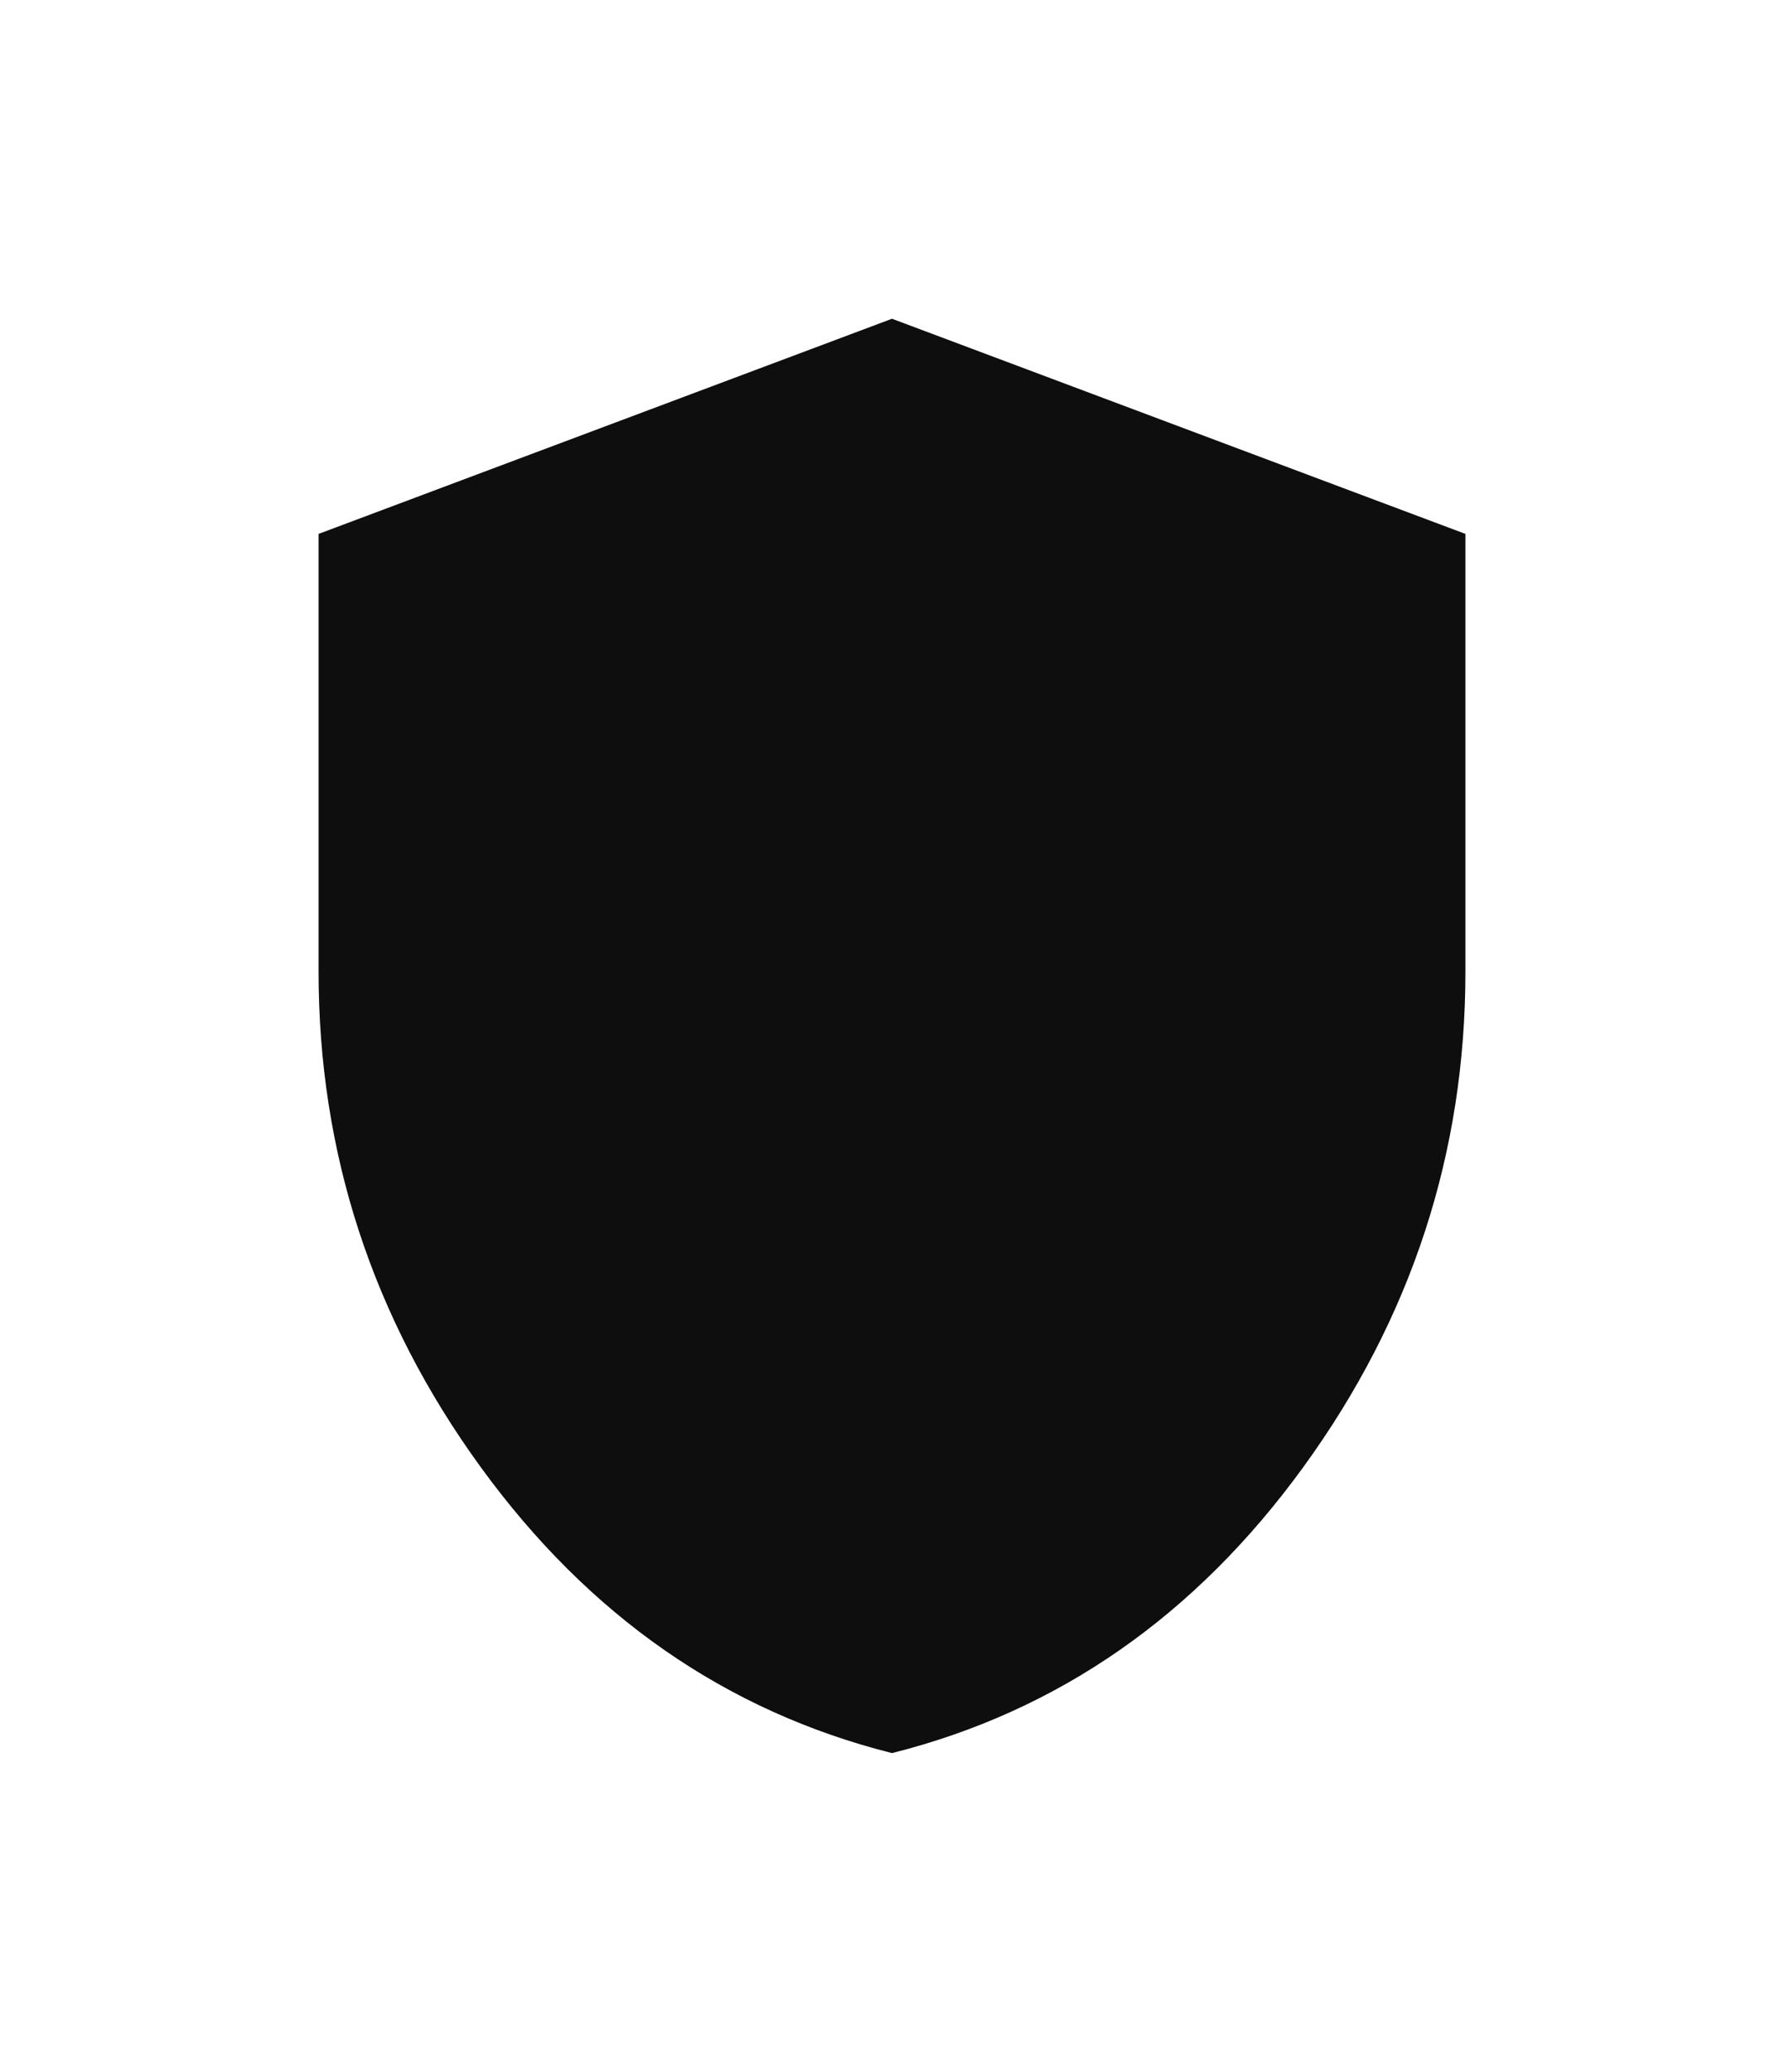 <svg width="56" height="65" viewBox="0 0 56 65" fill="none" xmlns="http://www.w3.org/2000/svg">
<path d="M28 55C22.788 53.688 18.484 50.697 15.089 46.027C11.695 41.358 9.998 36.173 10 30.475V16.75L28 10L46 16.75V30.475C46 36.175 44.303 41.36 40.91 46.029C37.517 50.699 33.214 53.689 28 55Z" fill="#0E0E0E"/>
</svg>
